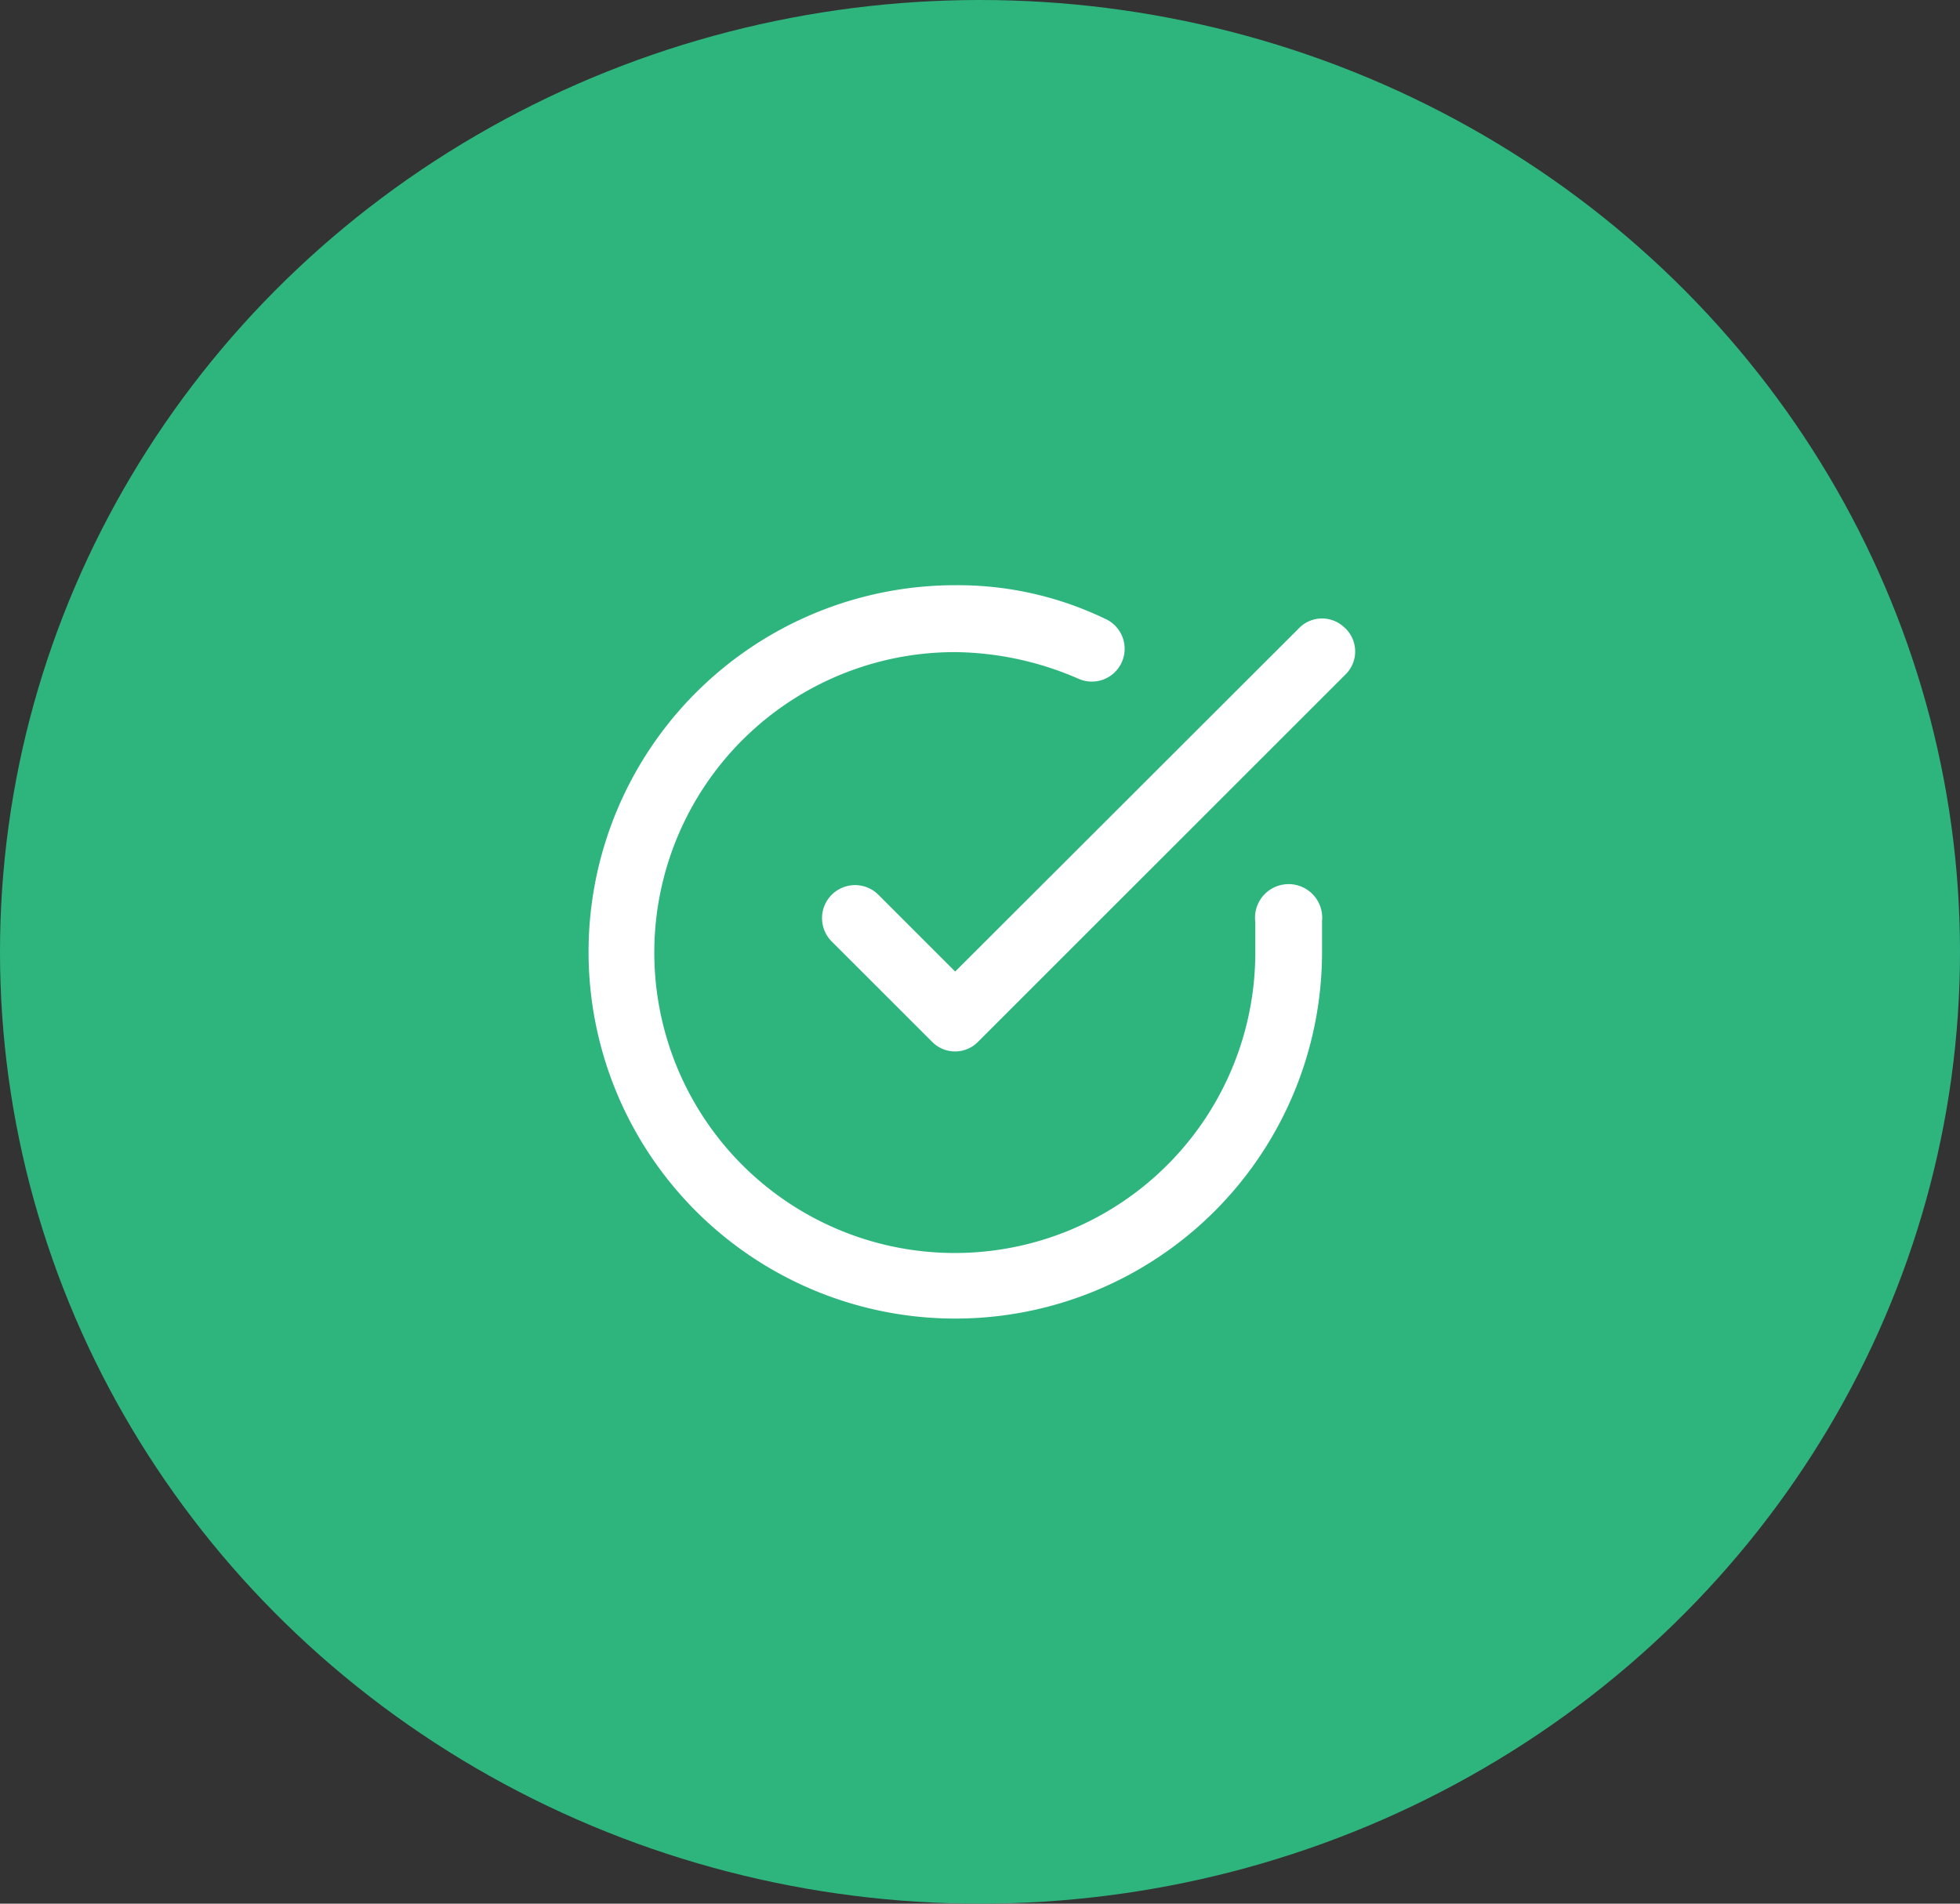 <svg xmlns="http://www.w3.org/2000/svg" width="35" height="34" viewBox="0 0 35 34"><rect x="0" y="0" width="35" height="34" fill="#333333" stroke="none"/><defs><style>.a{fill:#2eb57e;}.b{fill:#fff;}</style></defs><g transform="translate(-0.265 -0.265)"><ellipse class="a" cx="17.5" cy="17" rx="17.5" ry="17" transform="translate(0.265 0.265)"/><path class="b" d="M37.1,31.012v.537A6.549,6.549,0,1,1,30.549,25a6.062,6.062,0,0,1,2.678.6.586.586,0,1,1-.476,1.071,5.63,5.63,0,0,0-2.2-.476,5.366,5.366,0,1,0,5.357,5.358v-.537a.6.6,0,1,1,1.19,0Zm.417-5.239a.575.575,0,0,0-.834,0L30.549,31.9l-1.371-1.371a.589.589,0,0,0-.834.834l1.786,1.785a.575.575,0,0,0,.834,0L37.513,26.6a.575.575,0,0,0,0-.833Z" transform="translate(-13.227 -14.283)"/></g></svg>
